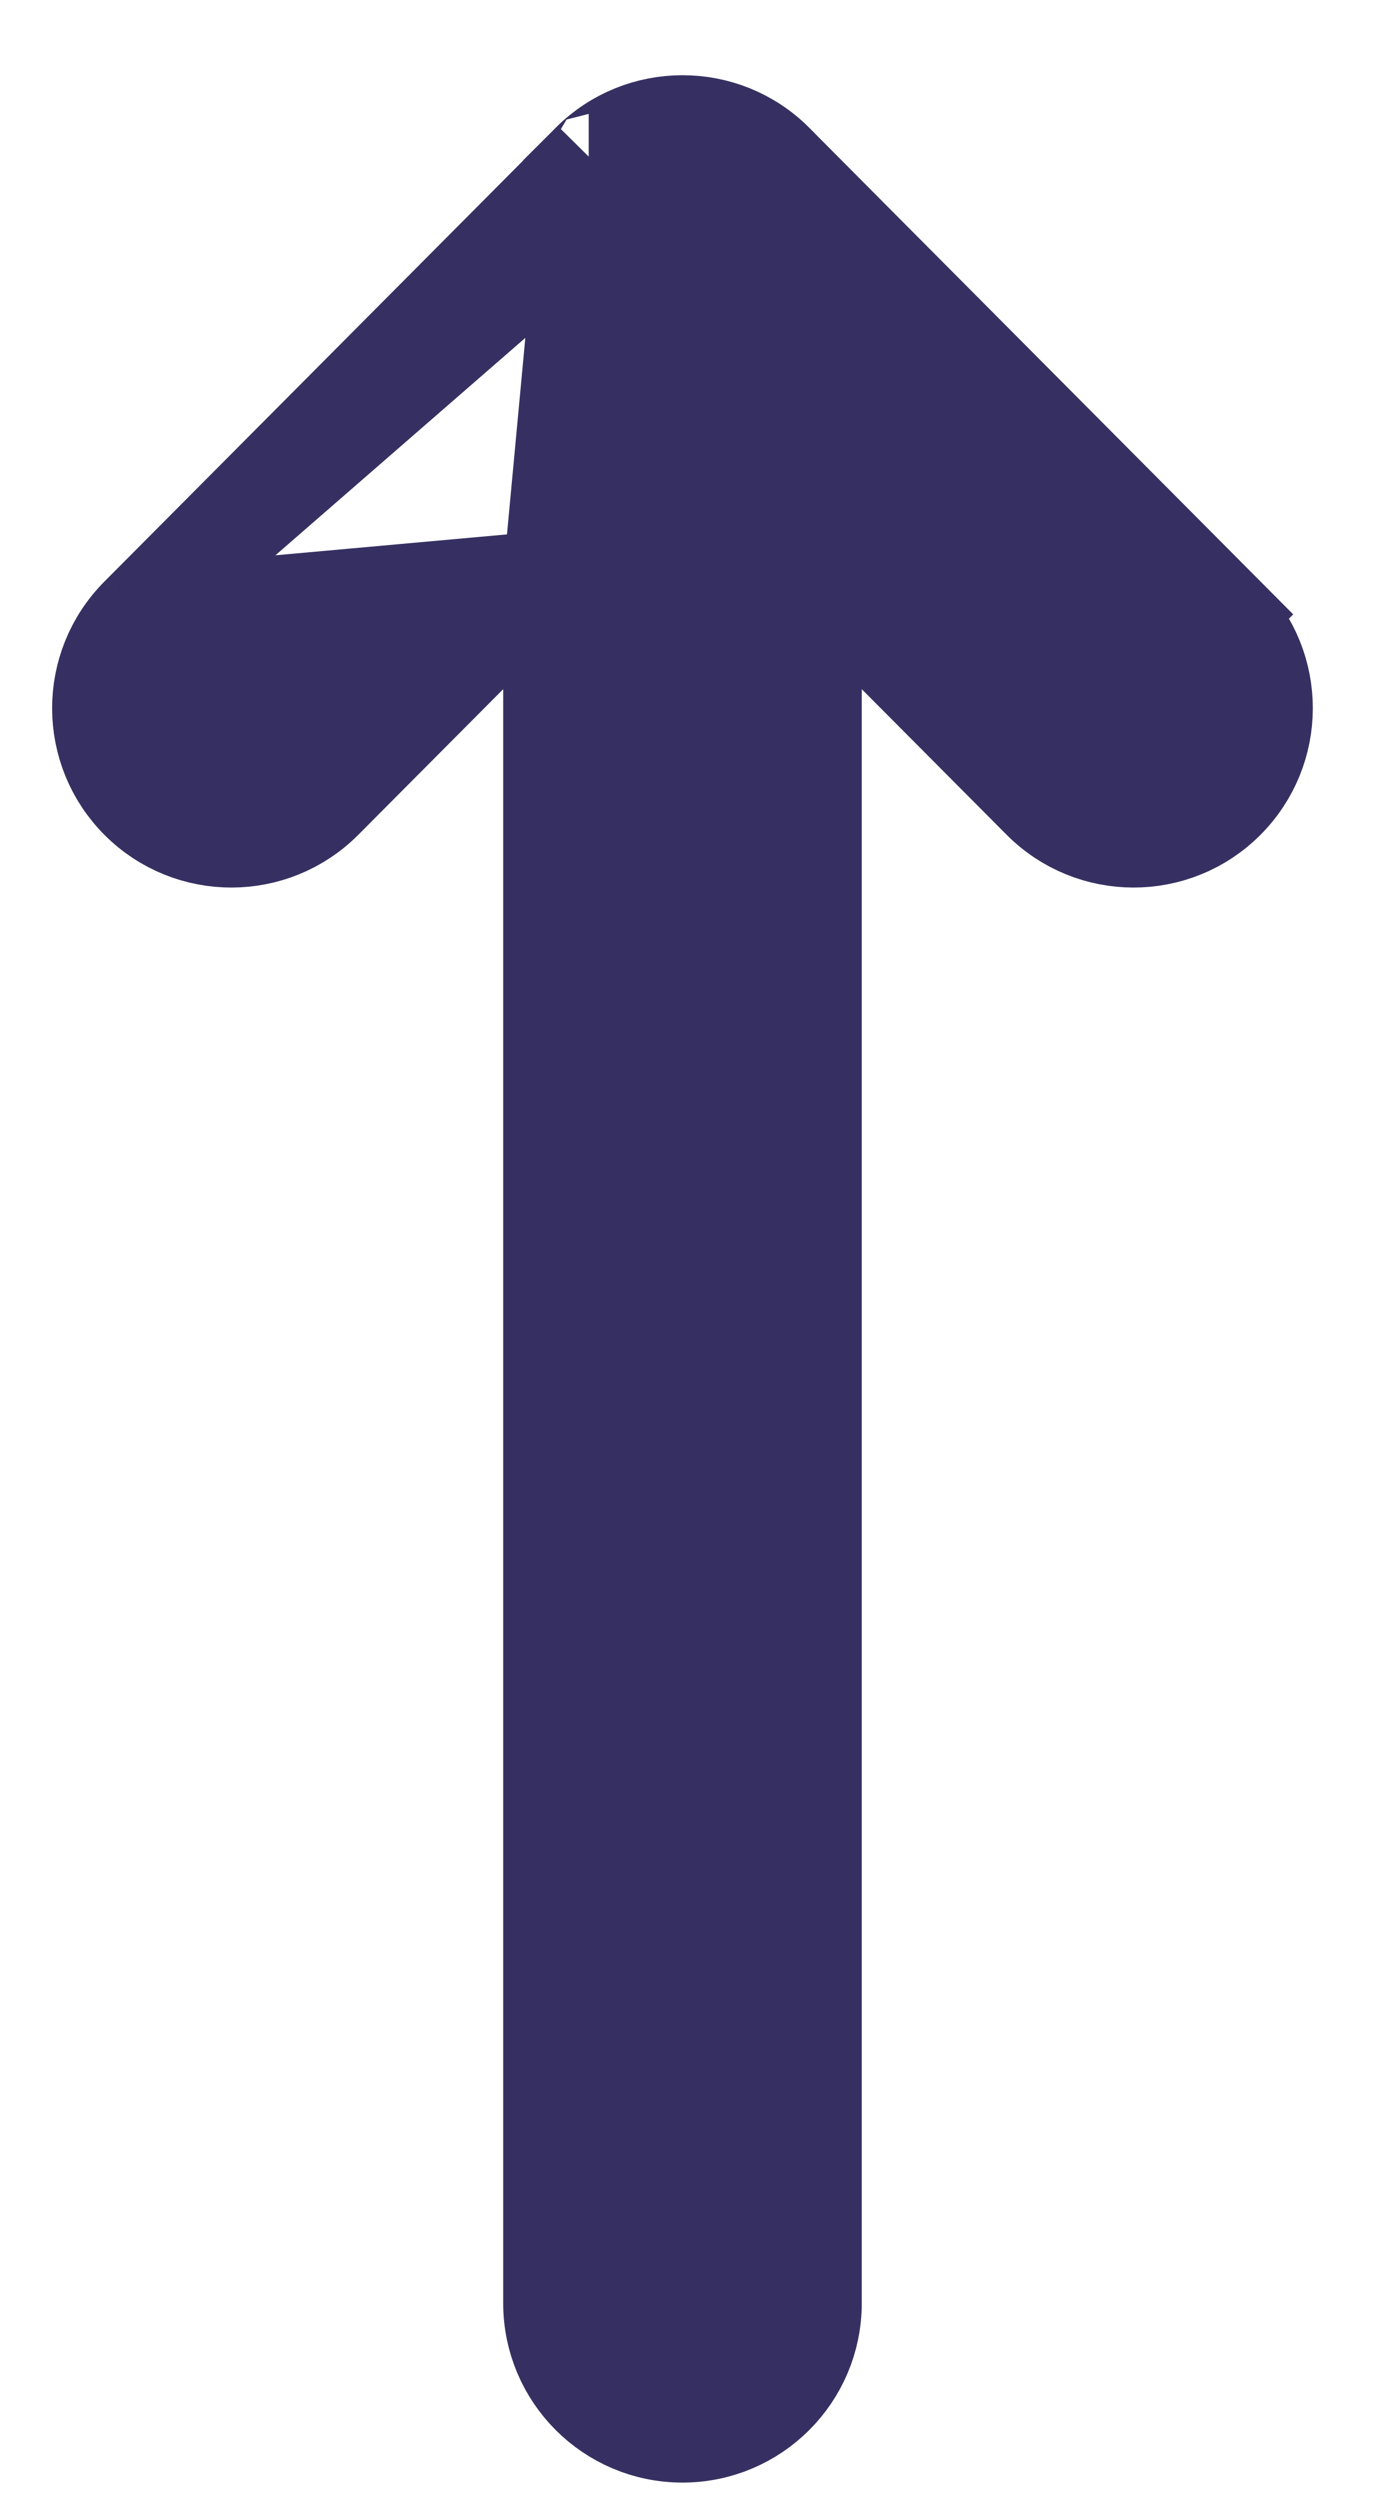 <svg width="15" height="27" viewBox="0 0 15 27" fill="none" xmlns="http://www.w3.org/2000/svg">
<path d="M1.482 6.634L1.482 6.634L6.355 1.738C6.357 1.735 6.36 1.732 6.362 1.73M1.482 6.634L6.712 2.087L6.359 1.733C6.368 1.724 6.376 1.717 6.379 1.714L6.38 1.713C6.378 1.715 6.371 1.721 6.363 1.729C6.363 1.73 6.362 1.73 6.362 1.73M1.482 6.634C0.922 7.197 0.924 8.107 1.486 8.667C2.049 9.227 2.959 9.225 3.519 8.662L3.519 8.662L5.938 6.232M1.482 6.634L5.938 6.232M6.362 1.73C6.921 1.174 7.828 1.172 8.389 1.73C8.39 1.732 8.392 1.733 8.393 1.734L8.394 1.736L8.406 1.748L13.269 6.634L12.915 6.987L13.269 6.634C13.829 7.197 13.827 8.107 13.264 8.667C12.702 9.227 11.792 9.225 11.232 8.662L11.232 8.662L8.813 6.232L8.813 24.875C8.813 25.669 8.169 26.312 7.375 26.312C6.582 26.312 5.938 25.669 5.938 24.875L5.938 6.232M6.362 1.73C6.361 1.731 6.359 1.733 6.358 1.734L5.938 6.232M8.393 1.734C8.393 1.735 8.394 1.735 8.394 1.736L8.393 1.734Z" fill="#363062" stroke="#363062"/>
</svg>
